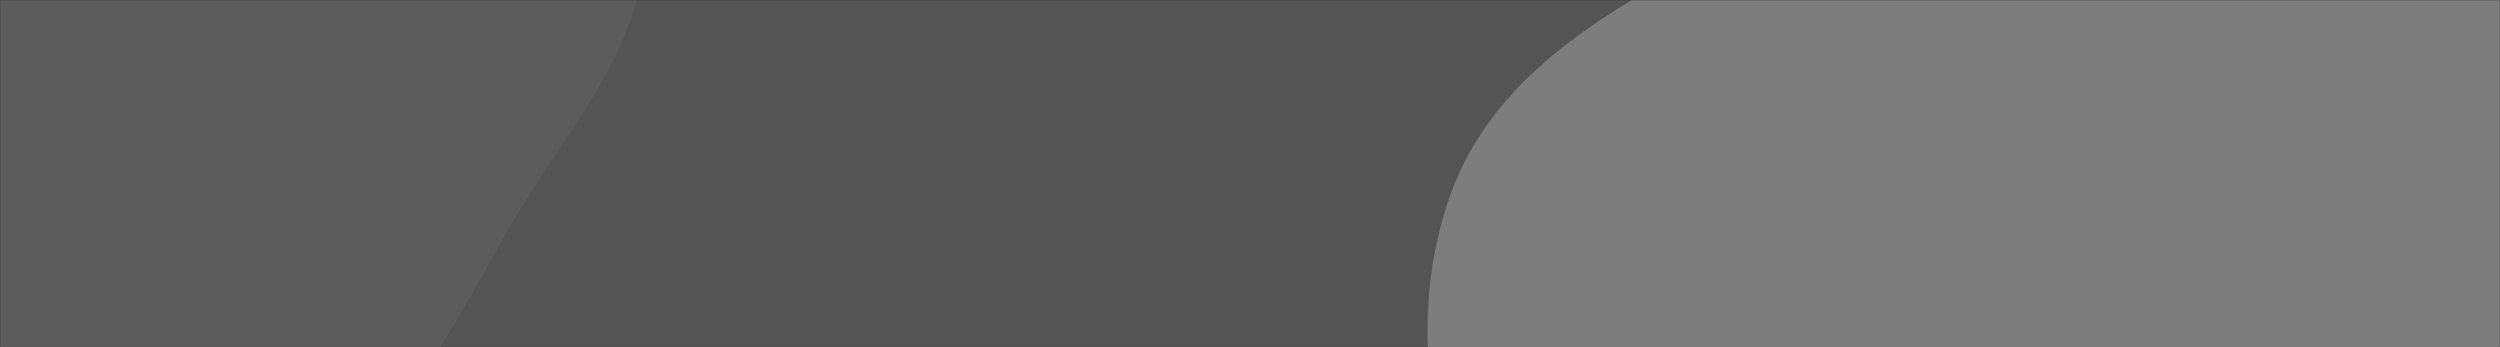 <svg xmlns="http://www.w3.org/2000/svg" version="1.1" xmlns:xlink="http://www.w3.org/1999/xlink" xmlns:svgjs="http://svgjs.com/svgjs" width="1440" height="200" preserveAspectRatio="none" viewBox="0 0 1440 200">
    <rect x="0" y="0" width="1440" height="200" fill="#333333" stroke="none"/>
    <g mask="url(&quot;#SvgjsMask1073&quot;)" fill="none">
        <rect width="1440" height="200" x="0" y="0" fill="rgba(177, 177, 177, 0.27)"></rect>
        <path d="M0,318.628C62.474,318.074,126.547,312.468,179.305,279.004C232.218,245.441,261.338,187.992,292.056,133.378C325.424,74.051,386.209,12.343,365.813,-52.596C344.798,-119.507,254.877,-131.304,196.648,-170.396C155.281,-198.168,114.939,-221.968,73.138,-249.083C11.263,-289.219,-34.353,-370.254,-108.072,-368.058C-180.017,-365.915,-229.014,-293.673,-275.475,-238.7C-321.471,-184.276,-361.374,-123.912,-373.723,-53.733C-386.3,17.74,-381.28,94.679,-345.218,157.656C-310.422,218.423,-244.824,252.61,-181.36,282.202C-124.321,308.799,-62.933,319.186,0,318.628" fill="rgba(115, 115, 115, 0.27)"></path>
        <path d="M1440 744.053C1543.131 752.84 1644.485 709.504 1729.453 650.397 1812.537 592.6 1876.88 510.488 1912.135 415.617 1945.934 324.663 1929.766 227.378 1922.609 130.611 1914.908 26.493 1933.818-89.866 1868.711-171.48 1803.181-253.624 1689.307-282.608 1584.735-292.923 1490.609-302.208 1402.146-262.593 1314.882-226.112 1236.215-193.225 1172.996-140.909 1103.373-91.689 1009.631-25.419 873.451 4.813 835.146 113.035 796.972 220.888 849.452 346.068 915.321 439.613 976.414 526.375 1088.819 550.379 1180.6 603.634 1267.401 653.999 1340.007 735.534 1440 744.053" fill="rgba(239, 239, 239, 0.27)"></path>
    </g>
    <defs>
        <mask id="SvgjsMask1073">
            <rect width="1440" height="200" fill="#ffffff"></rect>
        </mask>
    </defs>
</svg>